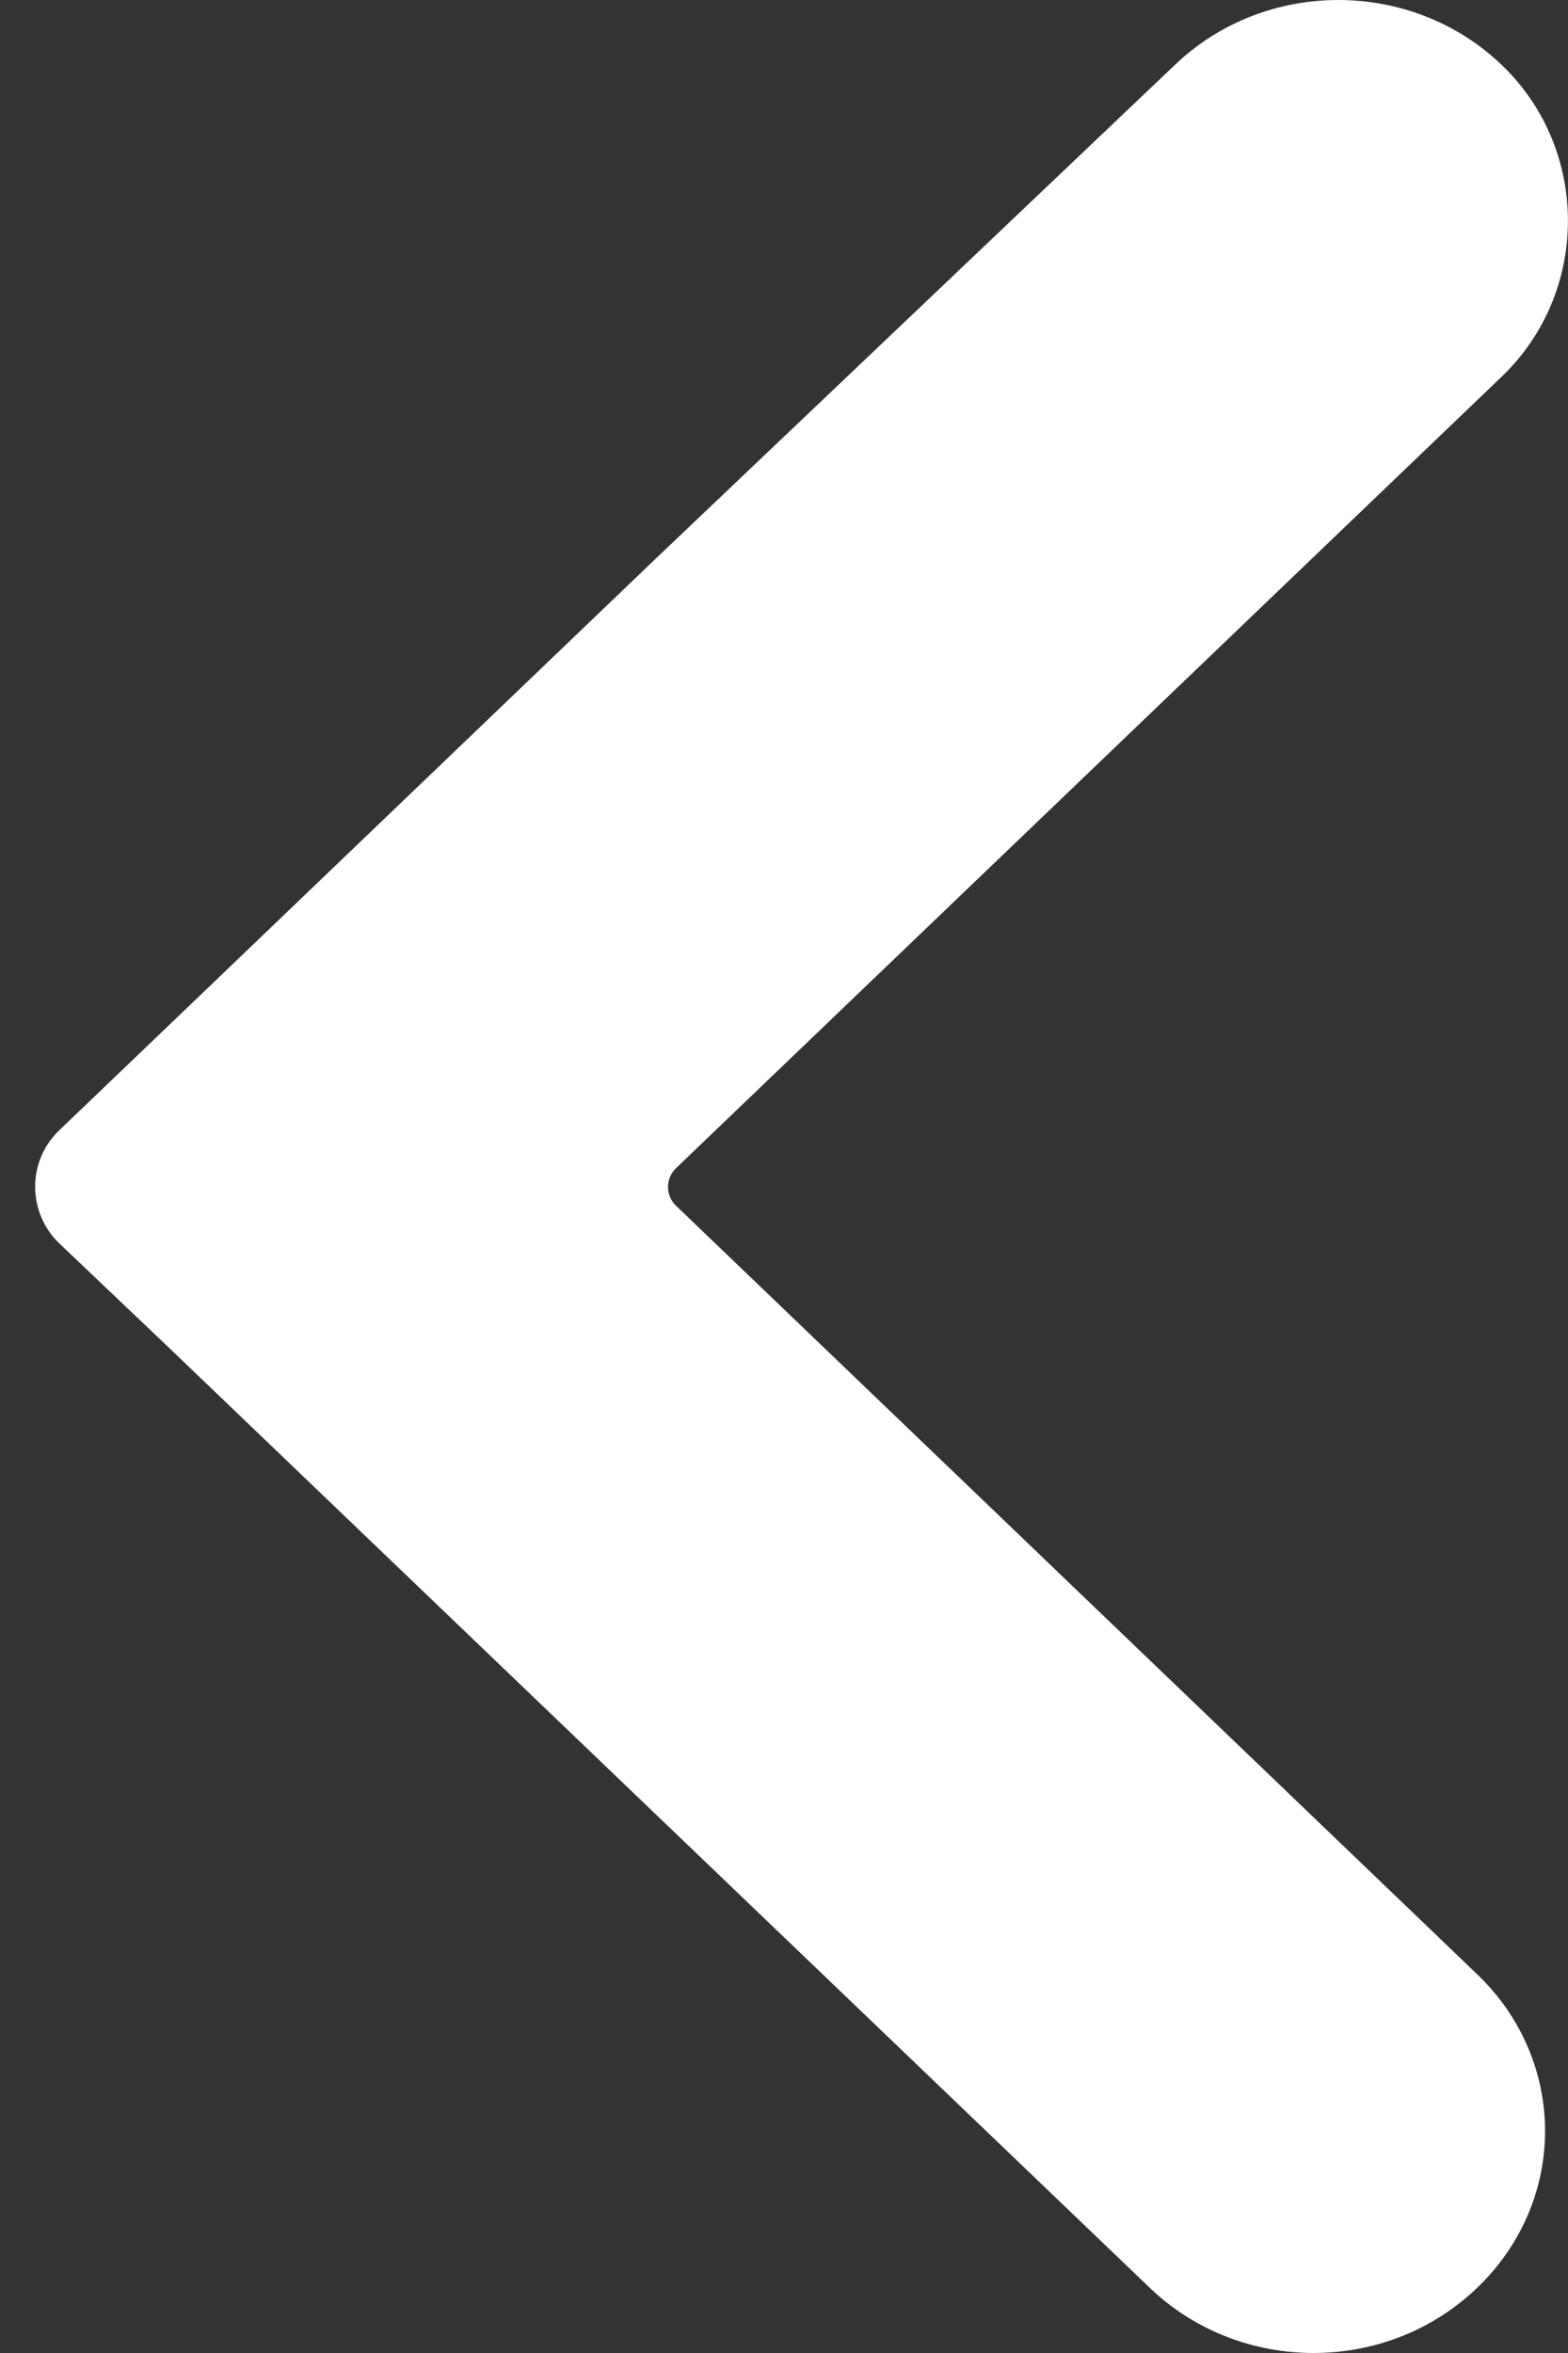 <svg width="6" height="9" viewBox="0 0 6 9" fill="none" xmlns="http://www.w3.org/2000/svg">
<rect x="0" y="0" width="6" height="9" fill="#333333" stroke="none"/>
<path d="M4.495 0.249C4.841 -0.083 5.401 -0.083 5.747 0.249C6.084 0.572 6.084 1.117 5.747 1.44L2.587 4.468C2.546 4.507 2.546 4.573 2.587 4.612L5.652 7.551C5.999 7.883 5.999 8.419 5.652 8.751C5.306 9.083 4.747 9.083 4.4 8.751L0.632 5.141L0.228 4.757C0.104 4.639 0.103 4.441 0.227 4.323L0.628 3.939L2.512 2.134L4.495 0.249Z" fill="#FFFFFF"/>
</svg>
